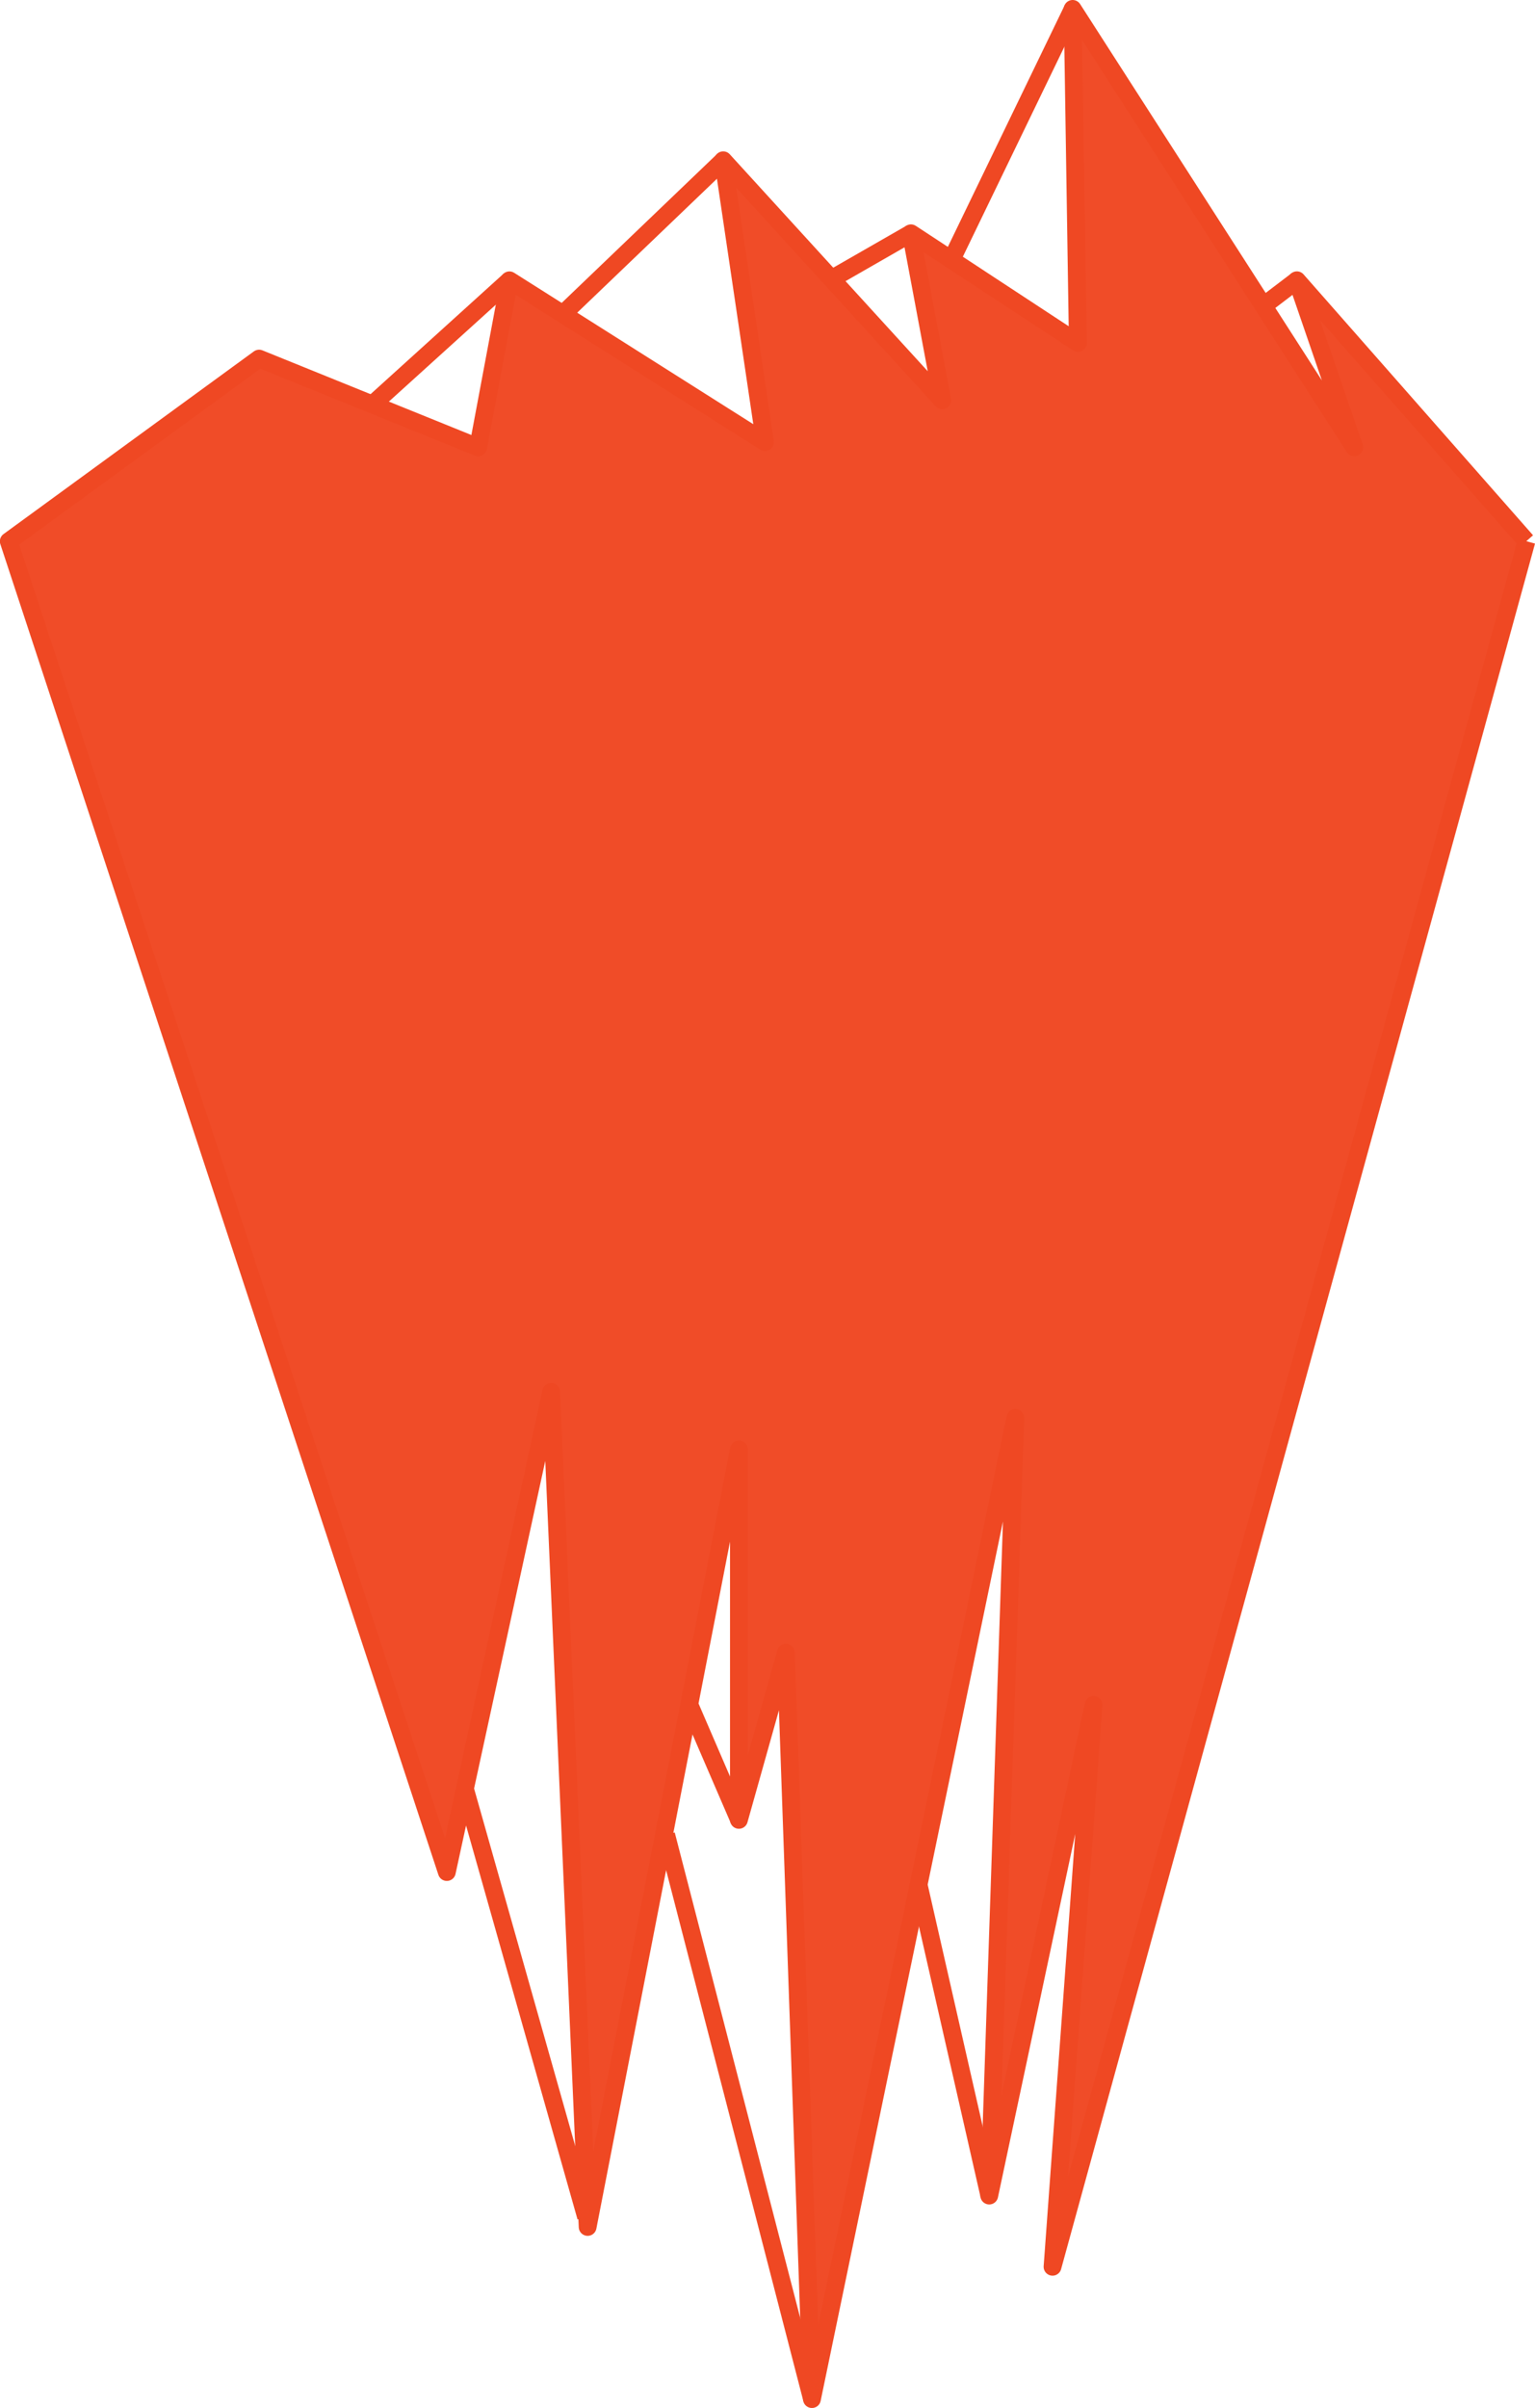 <?xml version="1.0" encoding="UTF-8" standalone="no"?>
<!-- Created with Inkscape (http://www.inkscape.org/) -->

<svg
   xmlns:dc="http://purl.org/dc/elements/1.1/"
   xmlns:cc="http://creativecommons.org/ns#"
   xmlns:rdf="http://www.w3.org/1999/02/22-rdf-syntax-ns#"
   xmlns:svg="http://www.w3.org/2000/svg"
   xmlns="http://www.w3.org/2000/svg"
   xmlns:sodipodi="http://sodipodi.sourceforge.net/DTD/sodipodi-0.dtd"
   xmlns:inkscape="http://www.inkscape.org/namespaces/inkscape"
   width="23.645mm"
   height="37.065mm"
   viewBox="0 0 23.645 37.065"
   version="1.1"
   id="svg3114"
   inkscape:version="0.92.3 (2405546, 2018-03-11)"
   sodipodi:docname="banquise_logo_smallnoalpha.svg">
  <defs
     id="defs3108" />
  <sodipodi:namedview
     id="base"
     pagecolor="#ffffff"
     bordercolor="#666666"
     borderopacity="1.0"
     inkscape:pageopacity="0.0"
     inkscape:pageshadow="2"
     inkscape:zoom="1.979899"
     inkscape:cx="164.51162"
     inkscape:cy="-20.794332"
     inkscape:document-units="mm"
     inkscape:current-layer="layer1"
     showgrid="false"
     fit-margin-top="0"
     fit-margin-left="0"
     fit-margin-right="0"
     fit-margin-bottom="0"
     inkscape:window-width="1440"
     inkscape:window-height="849"
     inkscape:window-x="0"
     inkscape:window-y="25"
     inkscape:window-maximized="1" />
  <g
     inkscape:label="Layer 1"
     inkscape:groupmode="layer"
     id="layer1"
     transform="translate(26.942,-78.14)">
    <path
       style="fill:#ef4823;fill-opacity:0.976;stroke:#ef4823;stroke-width:0.274;stroke-linecap:butt;stroke-linejoin:round;stroke-miterlimit:4;stroke-dasharray:none;stroke-opacity:1"
       d="m -3.429,86.471 -7.3,26.561 0.632,-8.647 -1.607,7.551 0.402,-11.969 -3.133,15.102 -0.402,-11.487 -0.723,2.571 v -5.703 l -2.33,11.969 -0.562,-12.853 -1.607,7.39 -6.748,-20.484 3.856,-2.812 3.374,1.366 0.482,-2.571 3.936,2.49 -0.643,-4.338 3.374,3.695 -0.482,-2.571 2.571,1.687 -0.08,-5.141 4.338,6.748 -0.884,-2.571 3.535,4.016"
       id="path899-0-1-3"
       inkscape:connector-curvature="0"
       sodipodi:nodetypes="ccccccccccccccccccccccccc" />
    <path
       style="fill:none;stroke:#ef4823;stroke-width:0.274;stroke-linecap:butt;stroke-linejoin:miter;stroke-miterlimit:4;stroke-dasharray:none;stroke-opacity:1"
       d="m -19.093,82.454 -2.174,1.968"
       id="path901-3-5-6"
       inkscape:connector-curvature="0" />
    <path
       style="fill:none;stroke:#ef4823;stroke-width:0.274;stroke-linecap:butt;stroke-linejoin:miter;stroke-miterlimit:4;stroke-dasharray:none;stroke-opacity:1"
       d="m -15.799,80.607 -2.505,2.399"
       id="path903-1-6-4"
       inkscape:connector-curvature="0" />
    <path
       style="fill:none;stroke:#ef4823;stroke-width:0.274;stroke-linecap:butt;stroke-linejoin:miter;stroke-miterlimit:4;stroke-dasharray:none;stroke-opacity:1"
       d="m -12.908,81.731 -1.212,0.695"
       id="path905-2-1-0"
       inkscape:connector-curvature="0" />
    <path
       style="fill:none;stroke:#ef4823;stroke-width:0.274;stroke-linecap:butt;stroke-linejoin:miter;stroke-miterlimit:4;stroke-dasharray:none;stroke-opacity:1"
       d="M -10.417,78.277 -12.284,82.136"
       id="path907-7-7-3"
       inkscape:connector-curvature="0" />
    <path
       style="fill:none;stroke:#ef4823;stroke-width:0.274;stroke-linecap:butt;stroke-linejoin:miter;stroke-miterlimit:4;stroke-dasharray:none;stroke-opacity:1"
       d="M -6.963,82.454 -7.519,82.877"
       id="path911-7-2-5"
       inkscape:connector-curvature="0"
       sodipodi:nodetypes="cc" />
    <path
       style="fill:none;stroke:#ef4823;stroke-width:0.274;stroke-linecap:butt;stroke-linejoin:miter;stroke-miterlimit:4;stroke-dasharray:none;stroke-opacity:1"
       d="m -19.779,105.68 1.865,6.586"
       id="path913-9-2-8"
       inkscape:connector-curvature="0"
       sodipodi:nodetypes="cc" />
    <path
       style="fill:none;stroke:#ef4823;stroke-width:0.274;stroke-linecap:butt;stroke-linejoin:miter;stroke-miterlimit:4;stroke-dasharray:none;stroke-opacity:1"
       d="m -15.558,106.152 -0.75,-1.737"
       id="path915-8-9-5"
       inkscape:connector-curvature="0" />
    <path
       style="fill:none;stroke:#ef4823;stroke-width:0.274;stroke-linecap:butt;stroke-linejoin:miter;stroke-miterlimit:4;stroke-dasharray:none;stroke-opacity:1"
       d="m -14.434,115.068 -2.247,-8.687"
       id="path917-1-2-0"
       inkscape:connector-curvature="0"
       sodipodi:nodetypes="cc" />
    <path
       style="fill:none;stroke:#ef4823;stroke-width:0.274;stroke-linecap:butt;stroke-linejoin:miter;stroke-miterlimit:4;stroke-dasharray:none;stroke-opacity:1"
       d="m -11.703,111.935 -1.097,-4.818"
       id="path919-0-8-9"
       inkscape:connector-curvature="0"
       sodipodi:nodetypes="cc" />
  </g>
</svg>
